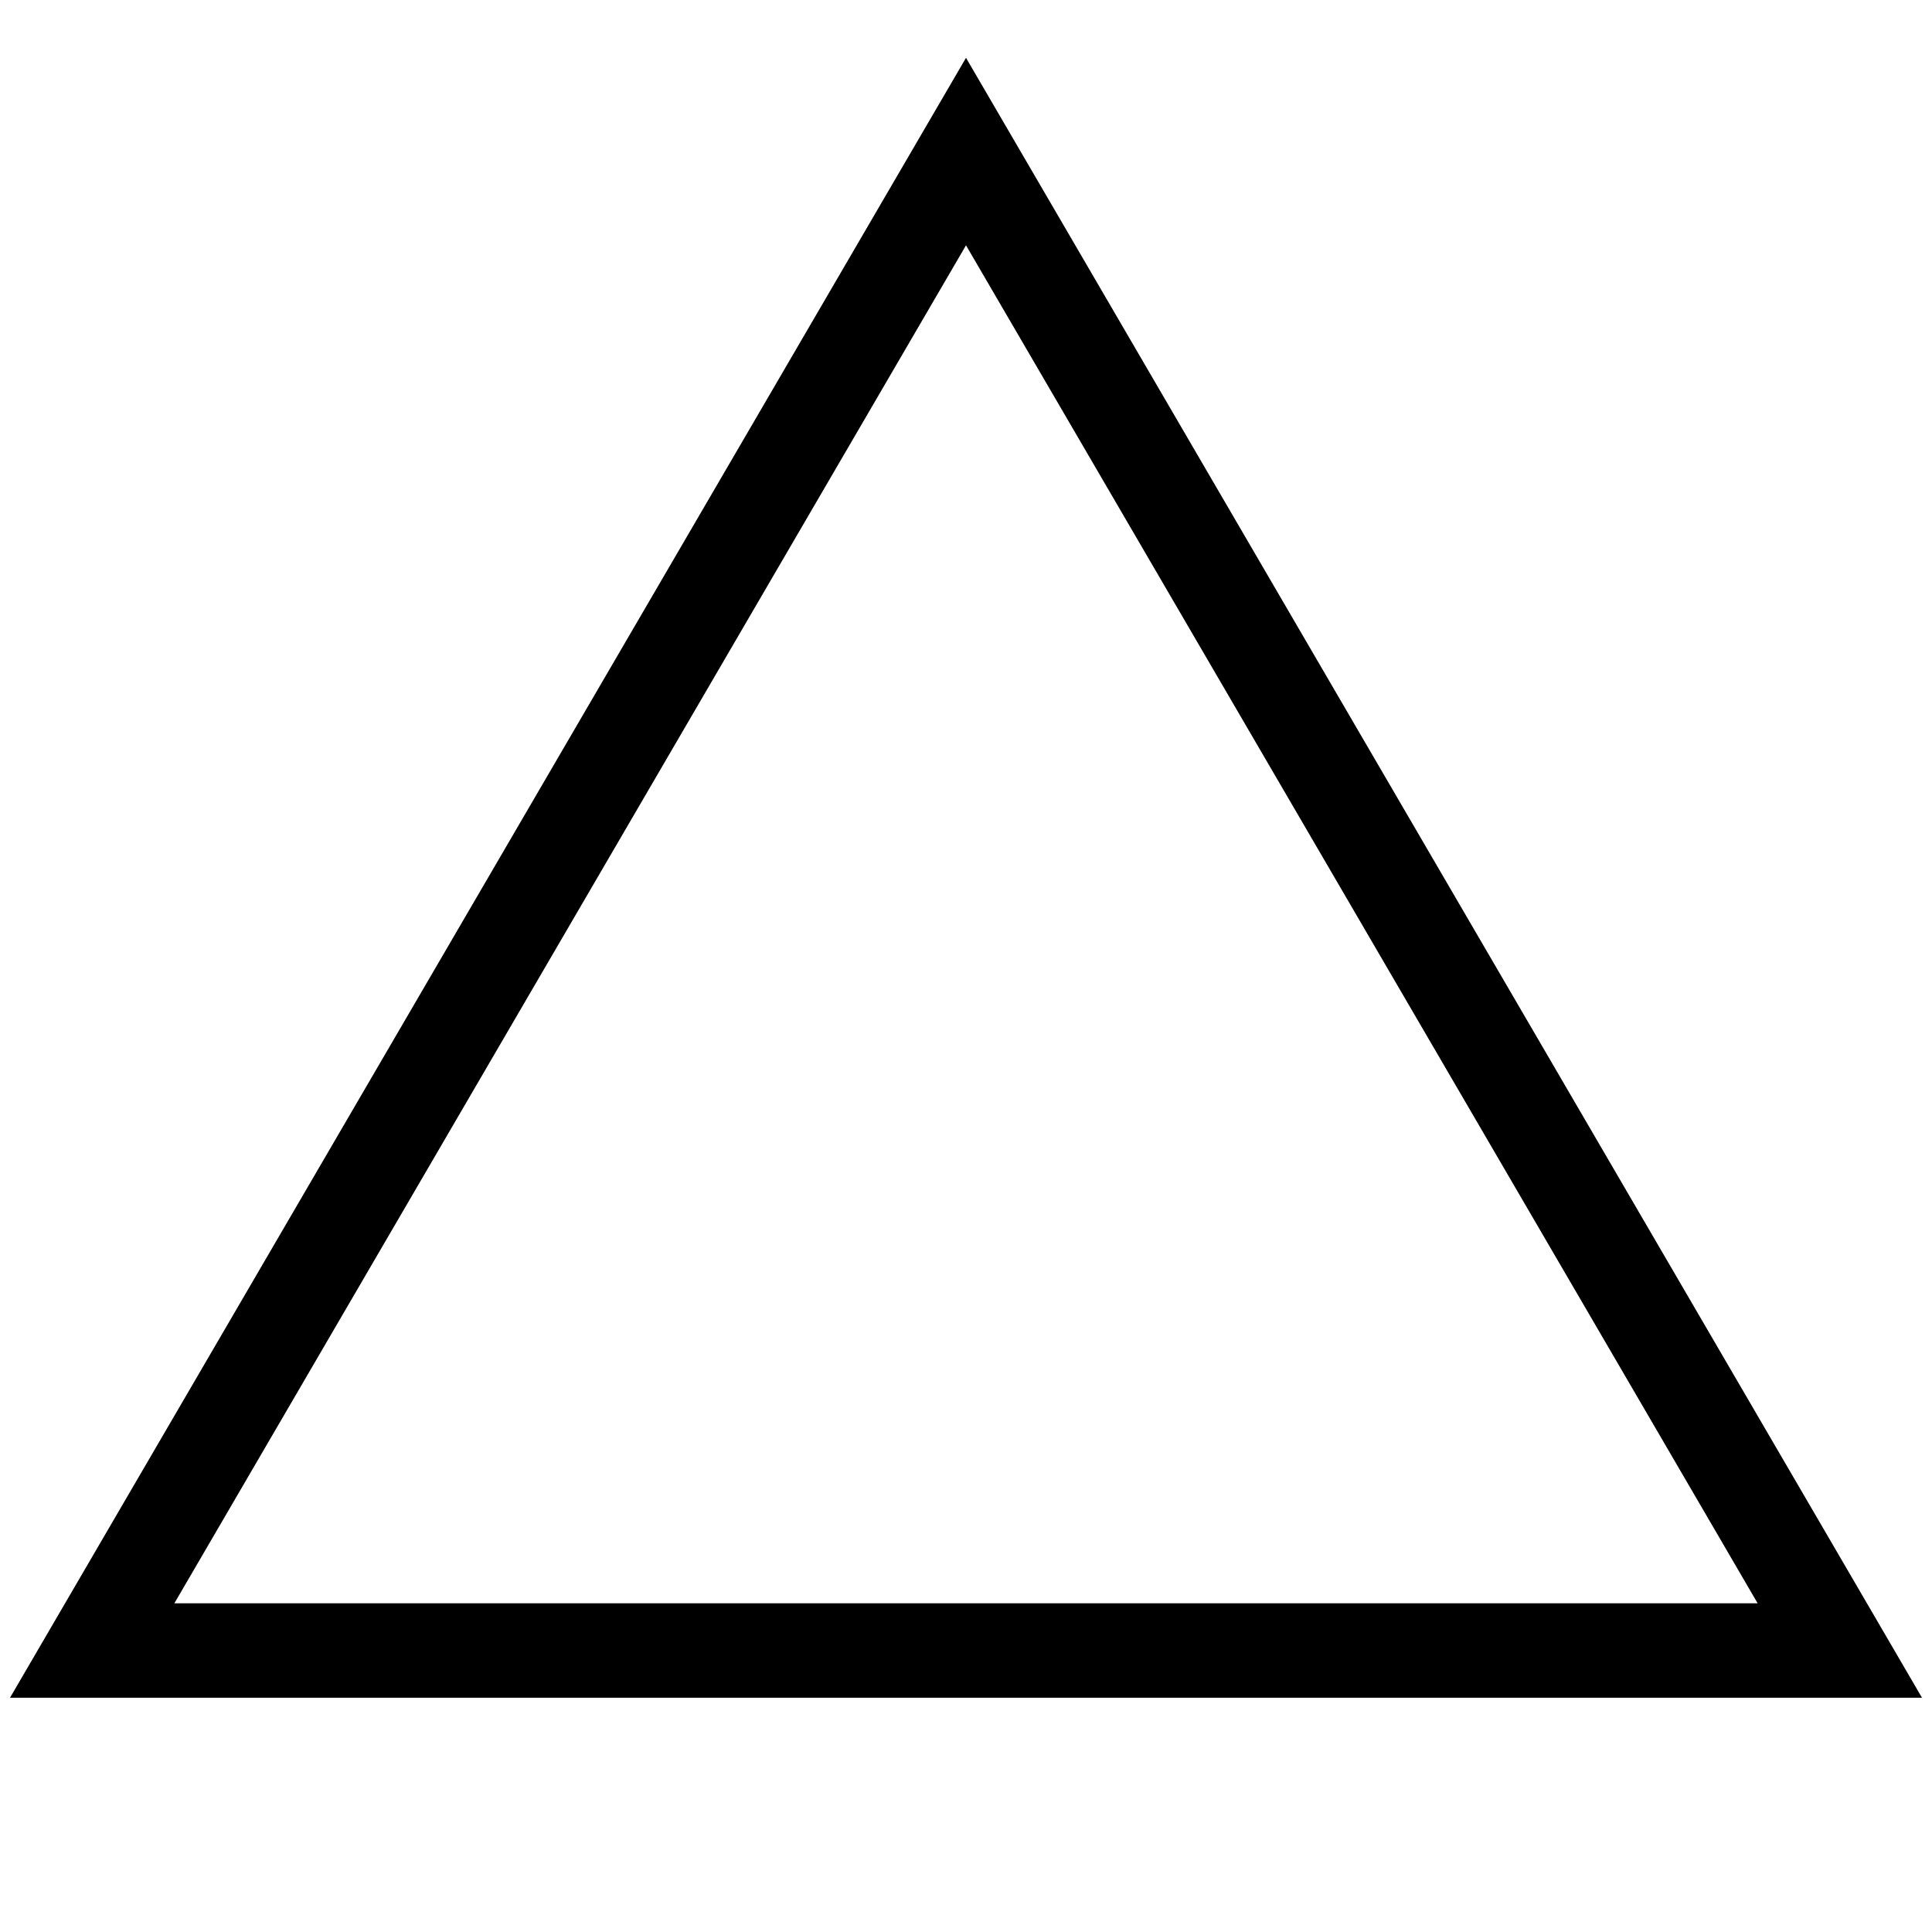 <?xml version="1.0" encoding="utf-8"?>
<!-- Generator: Adobe Illustrator 16.0.4, SVG Export Plug-In . SVG Version: 6.00 Build 0)  -->
<!DOCTYPE svg PUBLIC "-//W3C//DTD SVG 1.1//EN" "http://www.w3.org/Graphics/SVG/1.1/DTD/svg11.dtd">
<svg version="1.1" id="Layer_1" xmlns="http://www.w3.org/2000/svg" xmlns:xlink="http://www.w3.org/1999/xlink" x="0px" y="0px"
	 width="580px" height="580px" viewBox="0 0 580 580" enable-background="new 0 0 580 580" xml:space="preserve">
<polygon fill="none" stroke="#000000" stroke-width="28.346" stroke-miterlimit="10" points="27.673,495.5 158.839,270.5 
	290.001,45.5 421.162,270.5 552.328,495.5 290.001,495.5 "/>
</svg>
